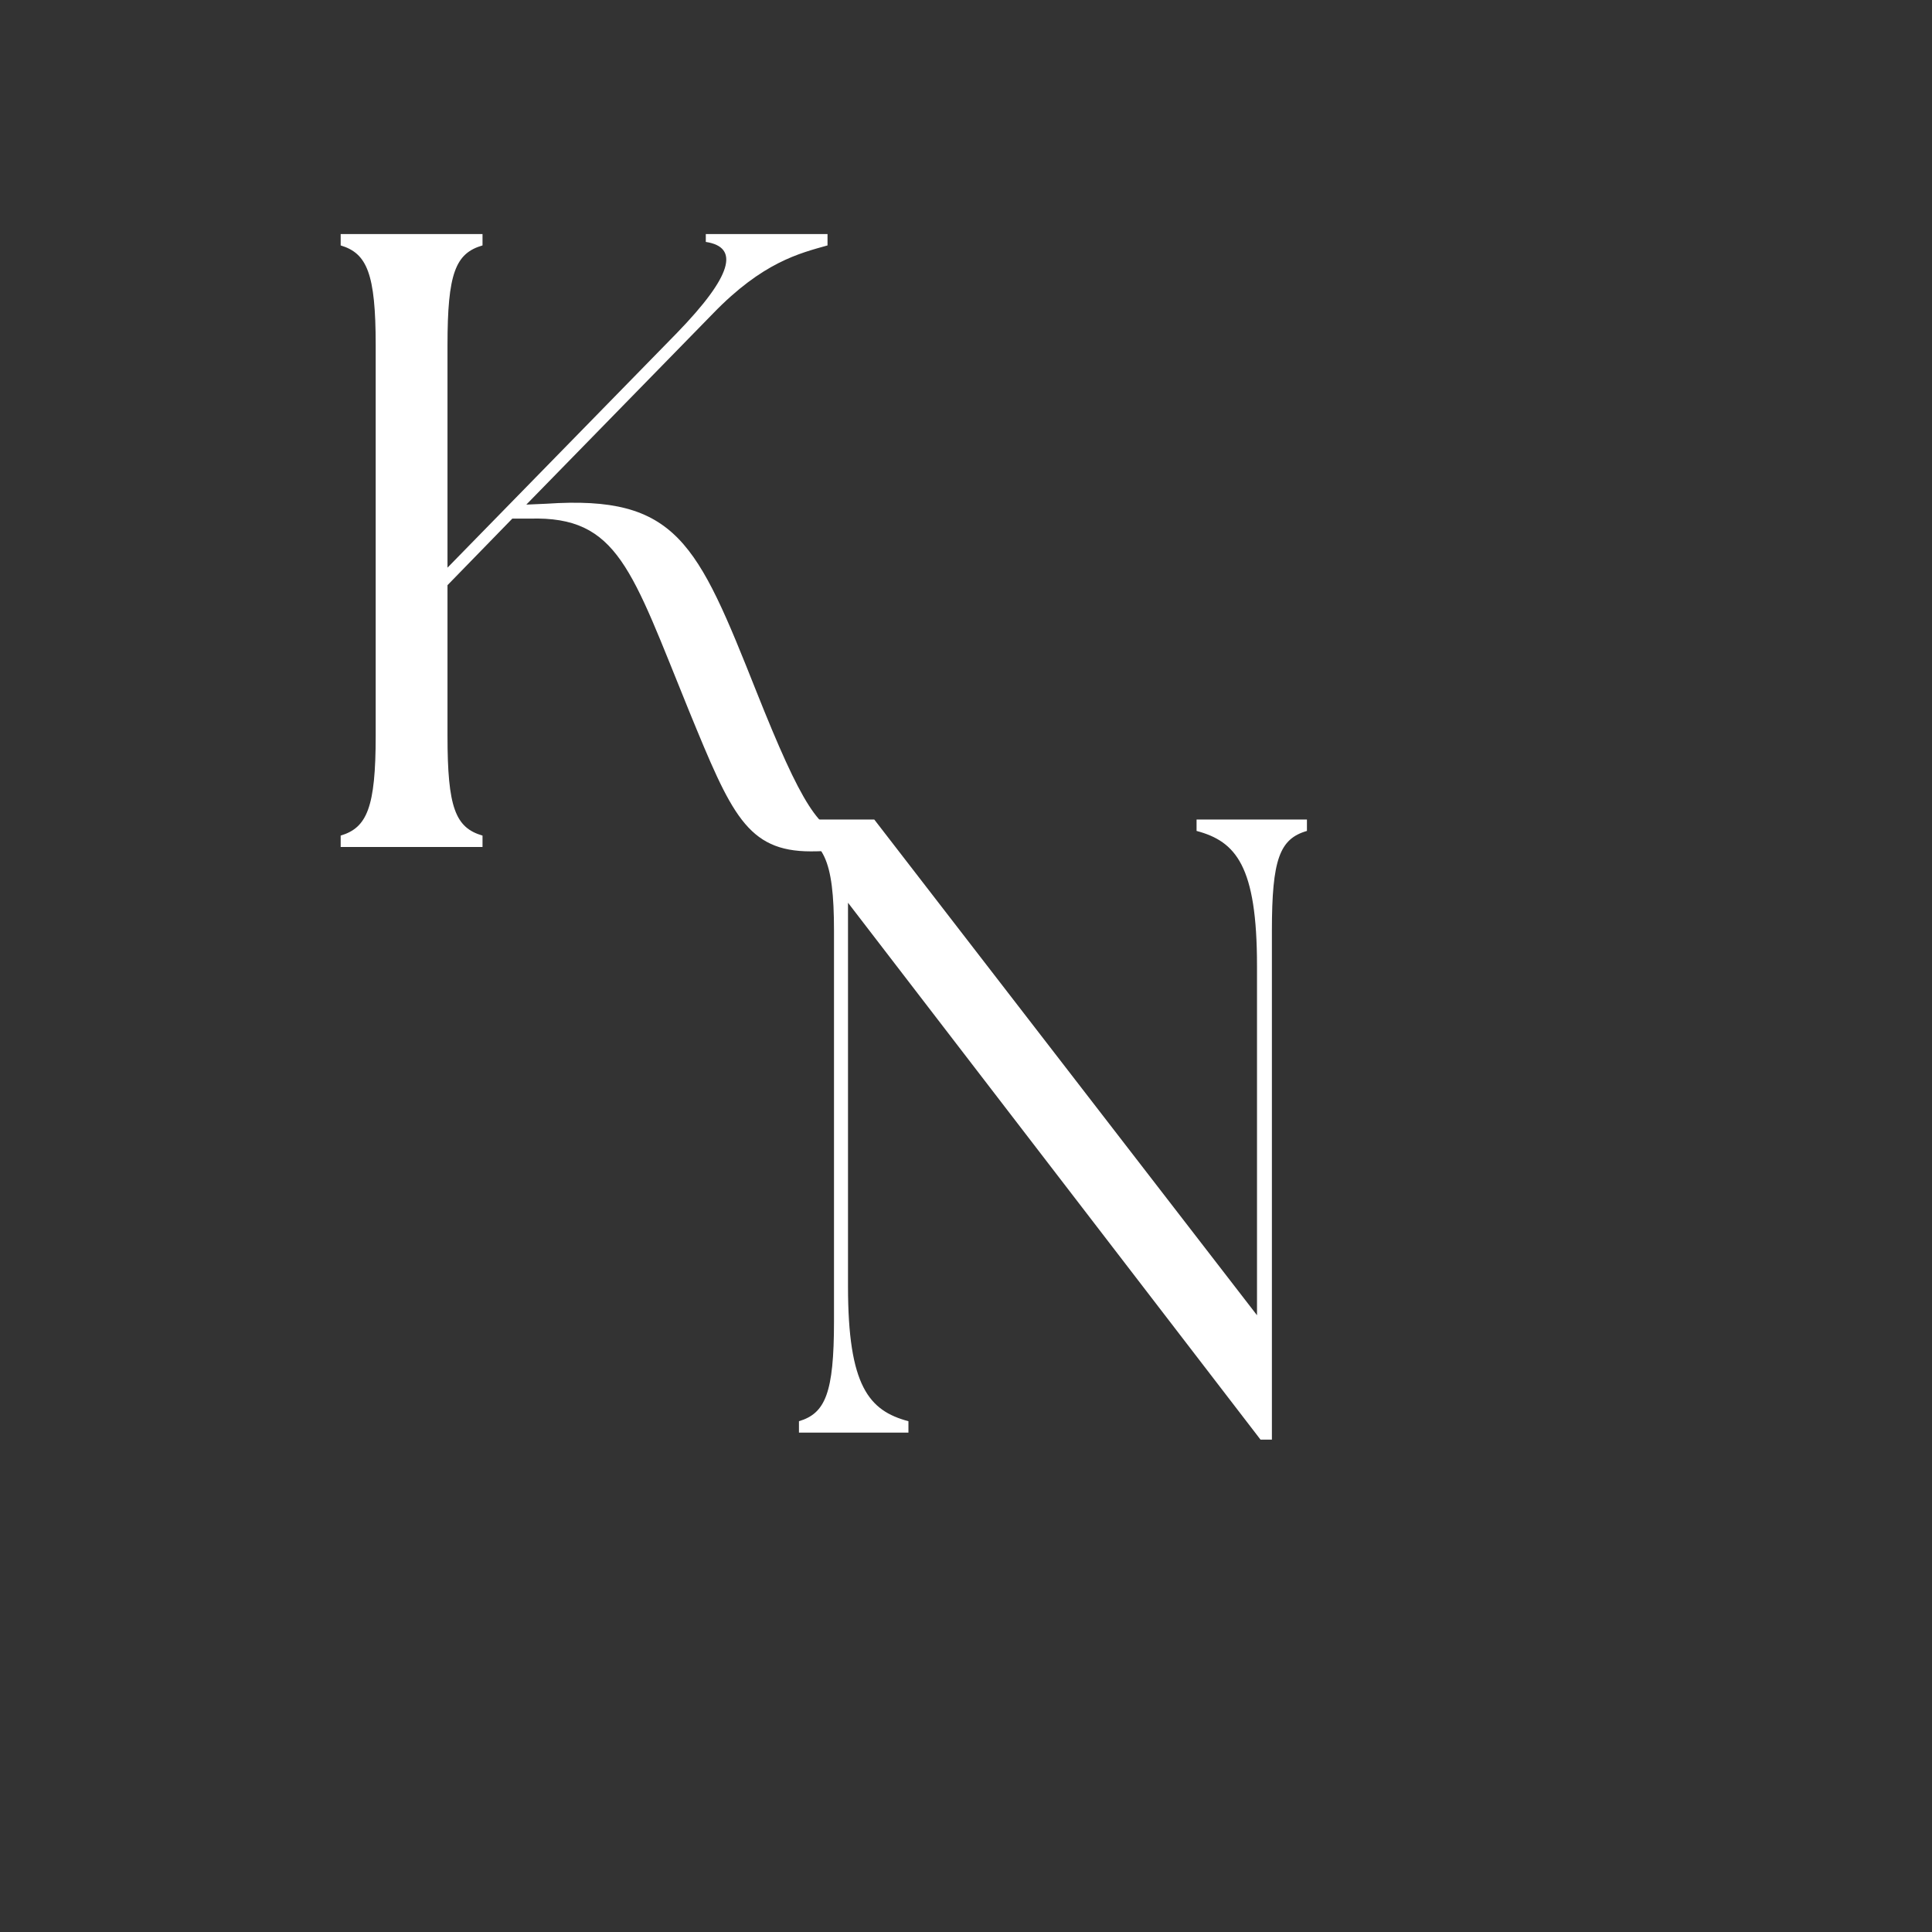 <svg xmlns="http://www.w3.org/2000/svg" xmlns:xlink="http://www.w3.org/1999/xlink" width="500" zoomAndPan="magnify" viewBox="0 0 375 375" height="500" preserveAspectRatio="xMidYMid meet" version="1.0"><rect x="0" y="0" width="375" height="375" fill="#333333" stroke="none"/><defs><g/></defs><g fill="#ffffff" fill-opacity="1"><g transform="translate(146.237, 278.068)"><g><path d="M 98.426 1.359 L 100.637 1.359 L 100.637 -97.406 C 100.637 -111.348 102.168 -115.258 107.438 -116.785 L 107.438 -118.996 L 86.016 -118.996 L 86.016 -116.785 C 93.668 -114.746 97.746 -109.988 97.746 -90.605 L 97.746 -22.781 L 23.461 -118.996 L 6.801 -118.996 L 6.801 -116.785 C 13.598 -115.258 15.641 -111.348 15.641 -97.406 L 15.641 -21.59 C 15.641 -7.648 13.941 -3.738 8.84 -2.211 L 8.84 0 L 30.09 0 L 30.09 -2.211 C 22.438 -4.25 18.359 -9.008 18.359 -28.391 L 18.359 -102.848 Z M 98.426 1.359 "/></g></g></g><g fill="#ffffff" fill-opacity="1"><g transform="translate(57.457, 164.398)"><g><path d="M 8.668 0 L 36.199 0 L 36.199 -2.211 C 30.934 -3.738 29.402 -7.648 29.402 -21.586 L 29.402 -50.816 L 41.98 -63.734 L 45.379 -63.734 C 62.543 -64.242 65.094 -53.875 76.312 -26.344 C 84.469 -6.457 87.527 0.852 99.934 0.852 C 103.504 0.852 107.242 0.512 110.133 -0.34 L 110.133 -2.551 C 109.113 -2.379 108.262 -2.379 107.242 -2.379 C 101.805 -2.379 98.066 -8.328 89.398 -30.082 C 77.84 -59.145 73.93 -68.324 48.609 -66.625 L 44.699 -66.453 L 80.898 -103.504 C 90.586 -113.531 97.727 -115.23 103.164 -116.762 L 103.164 -118.969 L 79.539 -118.969 L 79.539 -117.441 C 86.168 -116.422 84.641 -110.812 73.93 -99.766 L 29.402 -54.215 L 29.402 -97.387 C 29.402 -111.32 30.934 -115.23 36.199 -116.762 L 36.199 -118.969 L 8.668 -118.969 L 8.668 -116.762 C 13.766 -115.23 15.465 -111.32 15.465 -97.387 L 15.465 -21.586 C 15.465 -7.648 13.766 -3.738 8.668 -2.211 Z M 8.668 0 "/></g></g></g></svg>